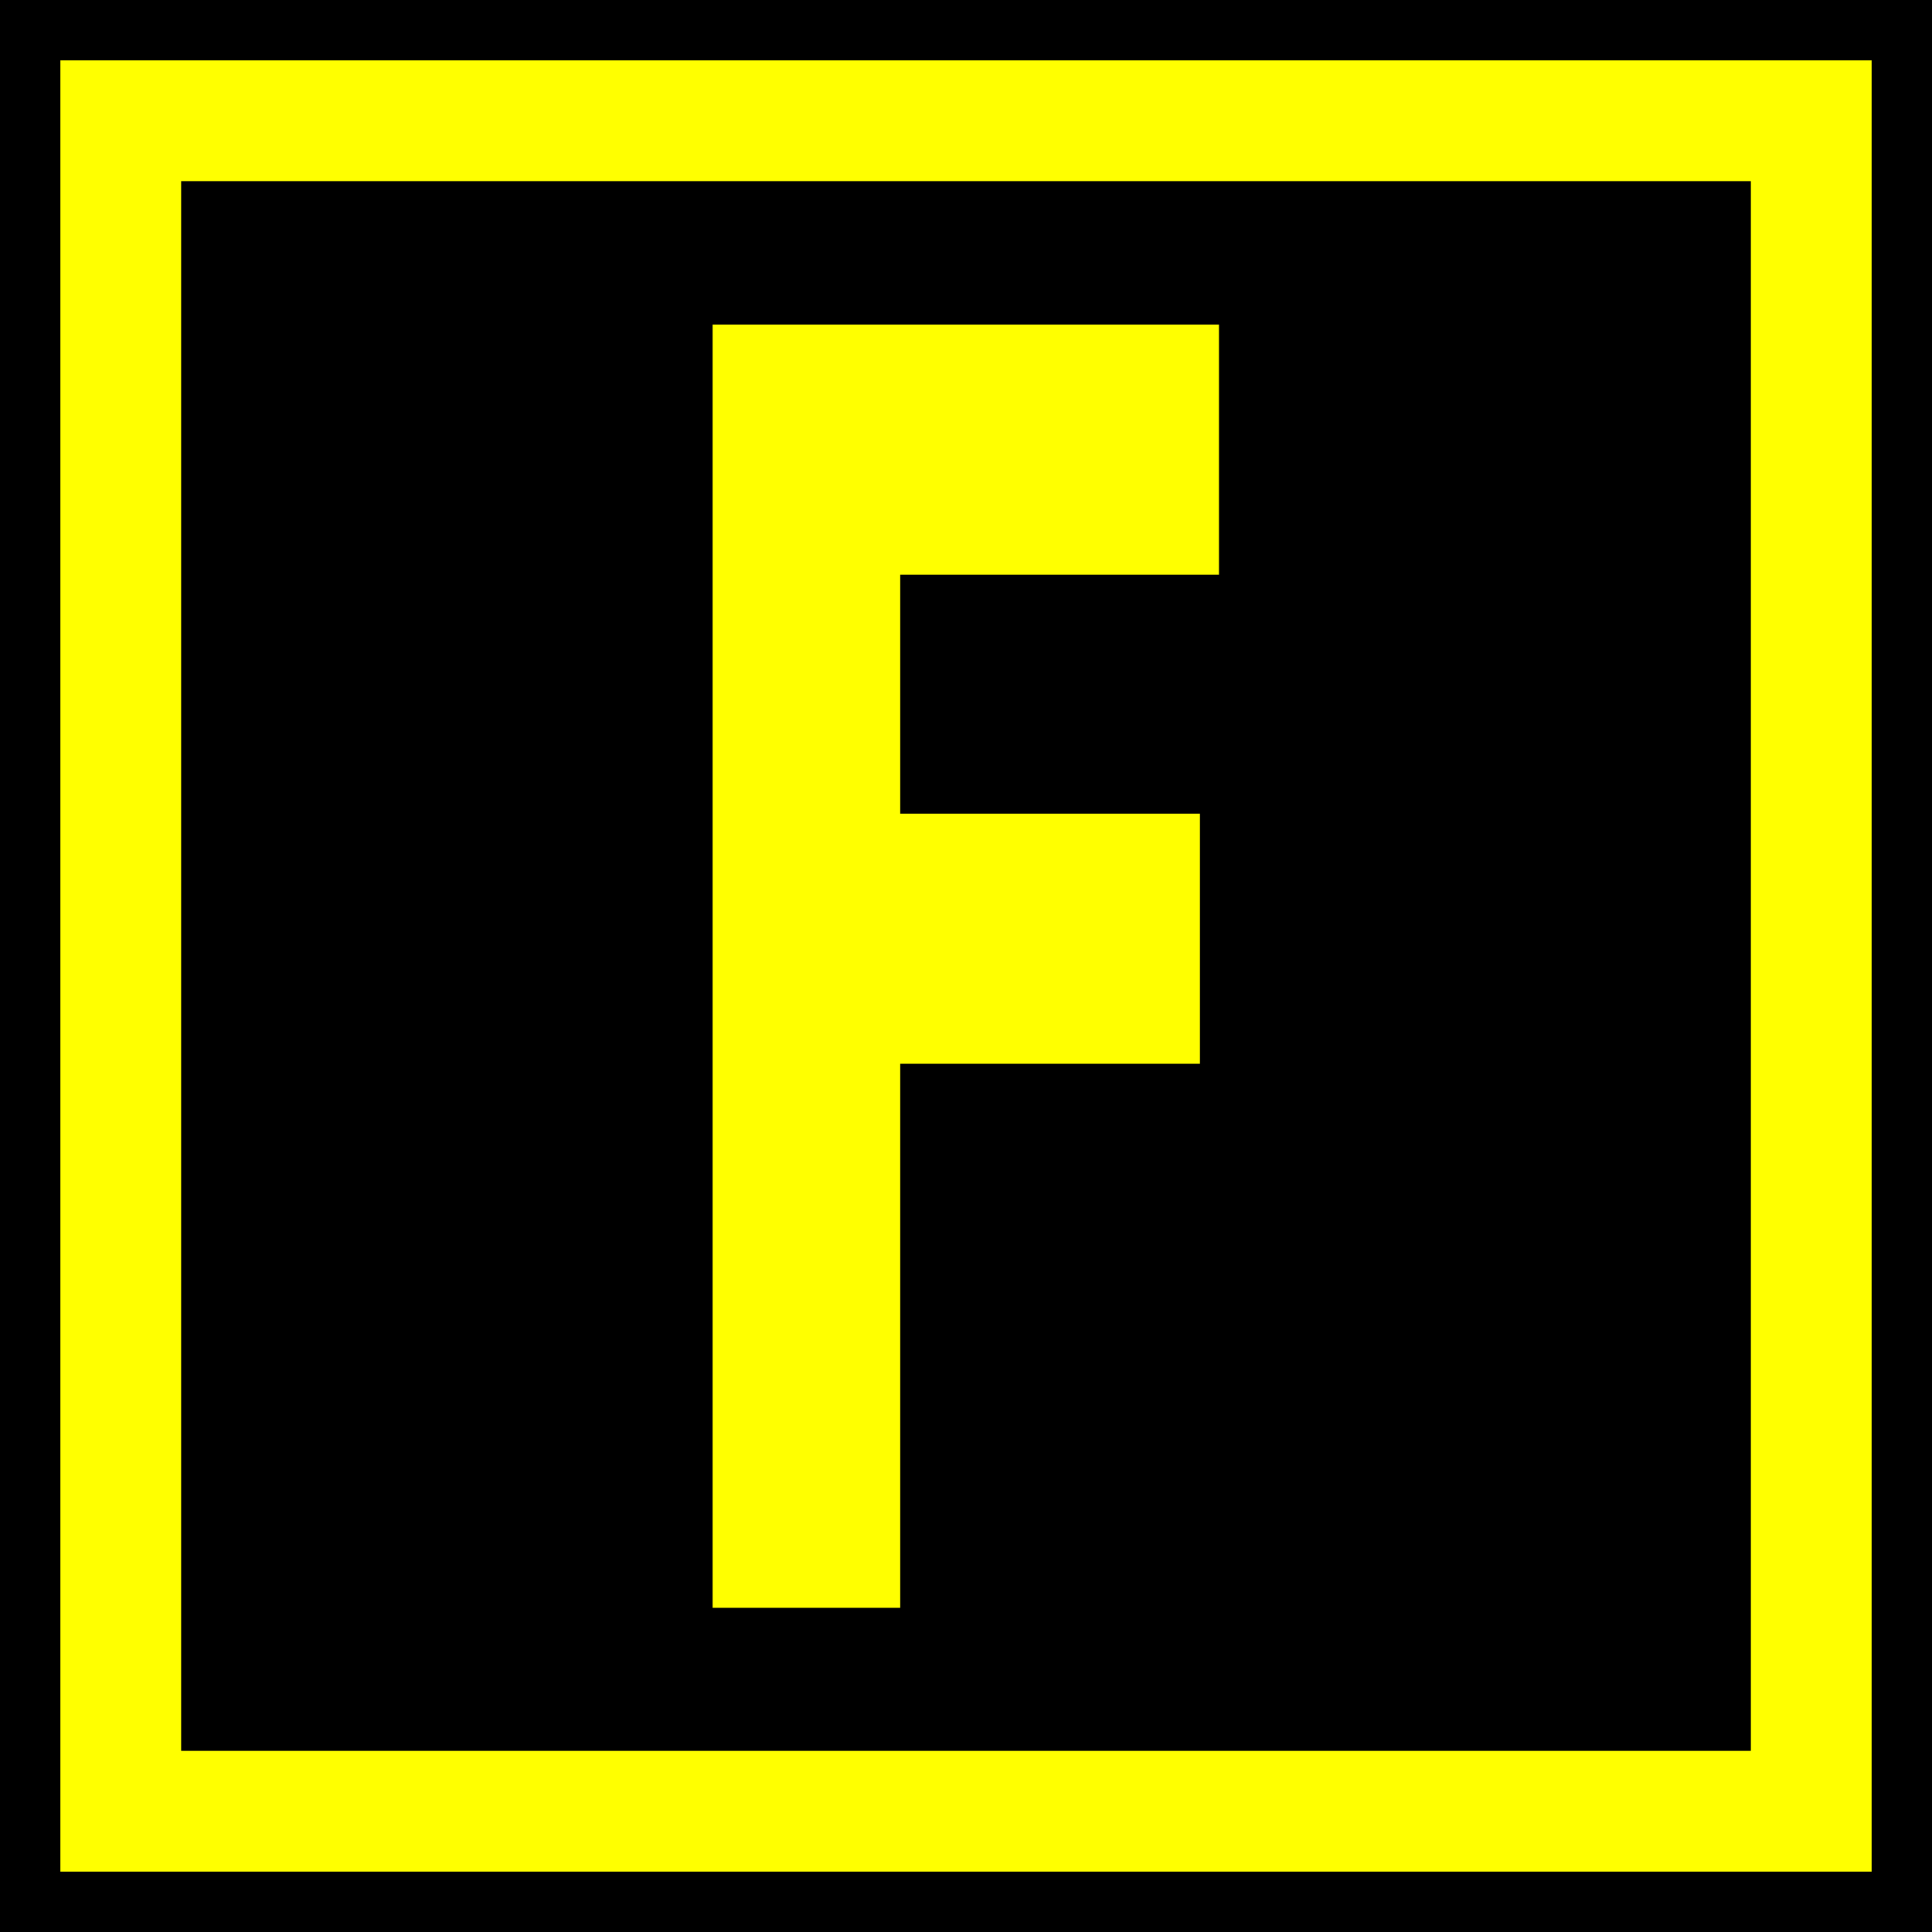 <?xml version="1.0" encoding="UTF-8" standalone="no"?>
<svg
   xmlns:dc="http://purl.org/dc/elements/1.1/"
   xmlns:cc="http://creativecommons.org/ns#"
   xmlns:rdf="http://www.w3.org/1999/02/22-rdf-syntax-ns#"
   xmlns:svg="http://www.w3.org/2000/svg"
   xmlns="http://www.w3.org/2000/svg"
   xmlns:xlink="http://www.w3.org/1999/xlink"
   width="128"
   height="128"
   id="svg2"
   version="1.1">
  <defs
     id="defs4">
    <linearGradient
       id="linearGradient3955">
      <stop
         style="stop-color:#032a63;stop-opacity:1;"
         offset="0"
         id="stop3957" />
      <stop
         style="stop-color:#0846a4;stop-opacity:1;"
         offset="1"
         id="stop3959" />
    </linearGradient>
    <linearGradient
       xlink:href="#linearGradient3955"
       id="linearGradient3961"
       x1="66.923"
       y1="1051.749"
       x2="63.603"
       y2="924.723"
       gradientUnits="userSpaceOnUse" />
    <linearGradient
       xlink:href="#linearGradient3955"
       id="linearGradient3065"
       gradientUnits="userSpaceOnUse"
       x1="66.923"
       y1="1051.749"
       x2="63.603"
       y2="924.723" />
    <linearGradient
       xlink:href="#linearGradient3955"
       id="linearGradient2997"
       gradientUnits="userSpaceOnUse"
       x1="66.923"
       y1="1051.749"
       x2="63.603"
       y2="924.723" />
  </defs>
  <g
     id="layer1"
     transform="translate(0,-924.362)">
    <g
       id="g3911"
       transform="translate(32,-32)">
      <rect
         y="956.362"
         x="-32"
         height="128"
         width="128"
         id="rect2985-1"
         style="fill:#000000;fill-opacity:1;stroke:none" />
      <path
         id="rect3013-0"
         d="m -28,960.362 0,8 0,104 0,8 8,0 112,0 0,-8 0,-112 -112,0 -8,0 z m 8,8 104,0 0,104 -104,0 0,-104 z"
         style="fill:#ffff00;fill-opacity:1;stroke:none" />
      <g
         aria-label="M"
         transform="scale(0.753,1.328)"
         style="font-style:normal;font-weight:normal;font-size:87.817px;line-height:1.25;font-family:sans-serif;letter-spacing:0px;word-spacing:0px;fill:#ffff00;fill-opacity:1;stroke:none;stroke-width:1"
         id="text826" />
    </g>
  </g>
  <g
     id="text827"
     style="font-style:normal;font-weight:normal;font-size:87.818px;line-height:1.25;font-family:sans-serif;letter-spacing:0px;word-spacing:0px;fill:#ffff00;fill-opacity:1;stroke:none;stroke-width:1"
     transform="scale(0.753,1.328)"
     aria-label="F">
    <path
       id="path861"
       style="font-style:normal;font-variant:normal;font-weight:bold;font-stretch:normal;font-family:'DejaVu Sans';-inkscape-font-specification:'DejaVu Sans Bold';fill:#ffff00;stroke-width:0.586"
       d="m 62.698,16.193 h 44.552 v 12.478 H 79.207 v 11.921 h 26.371 v 12.478 H 79.207 V 80.212 H 62.698 Z" />
  </g>
</svg>
